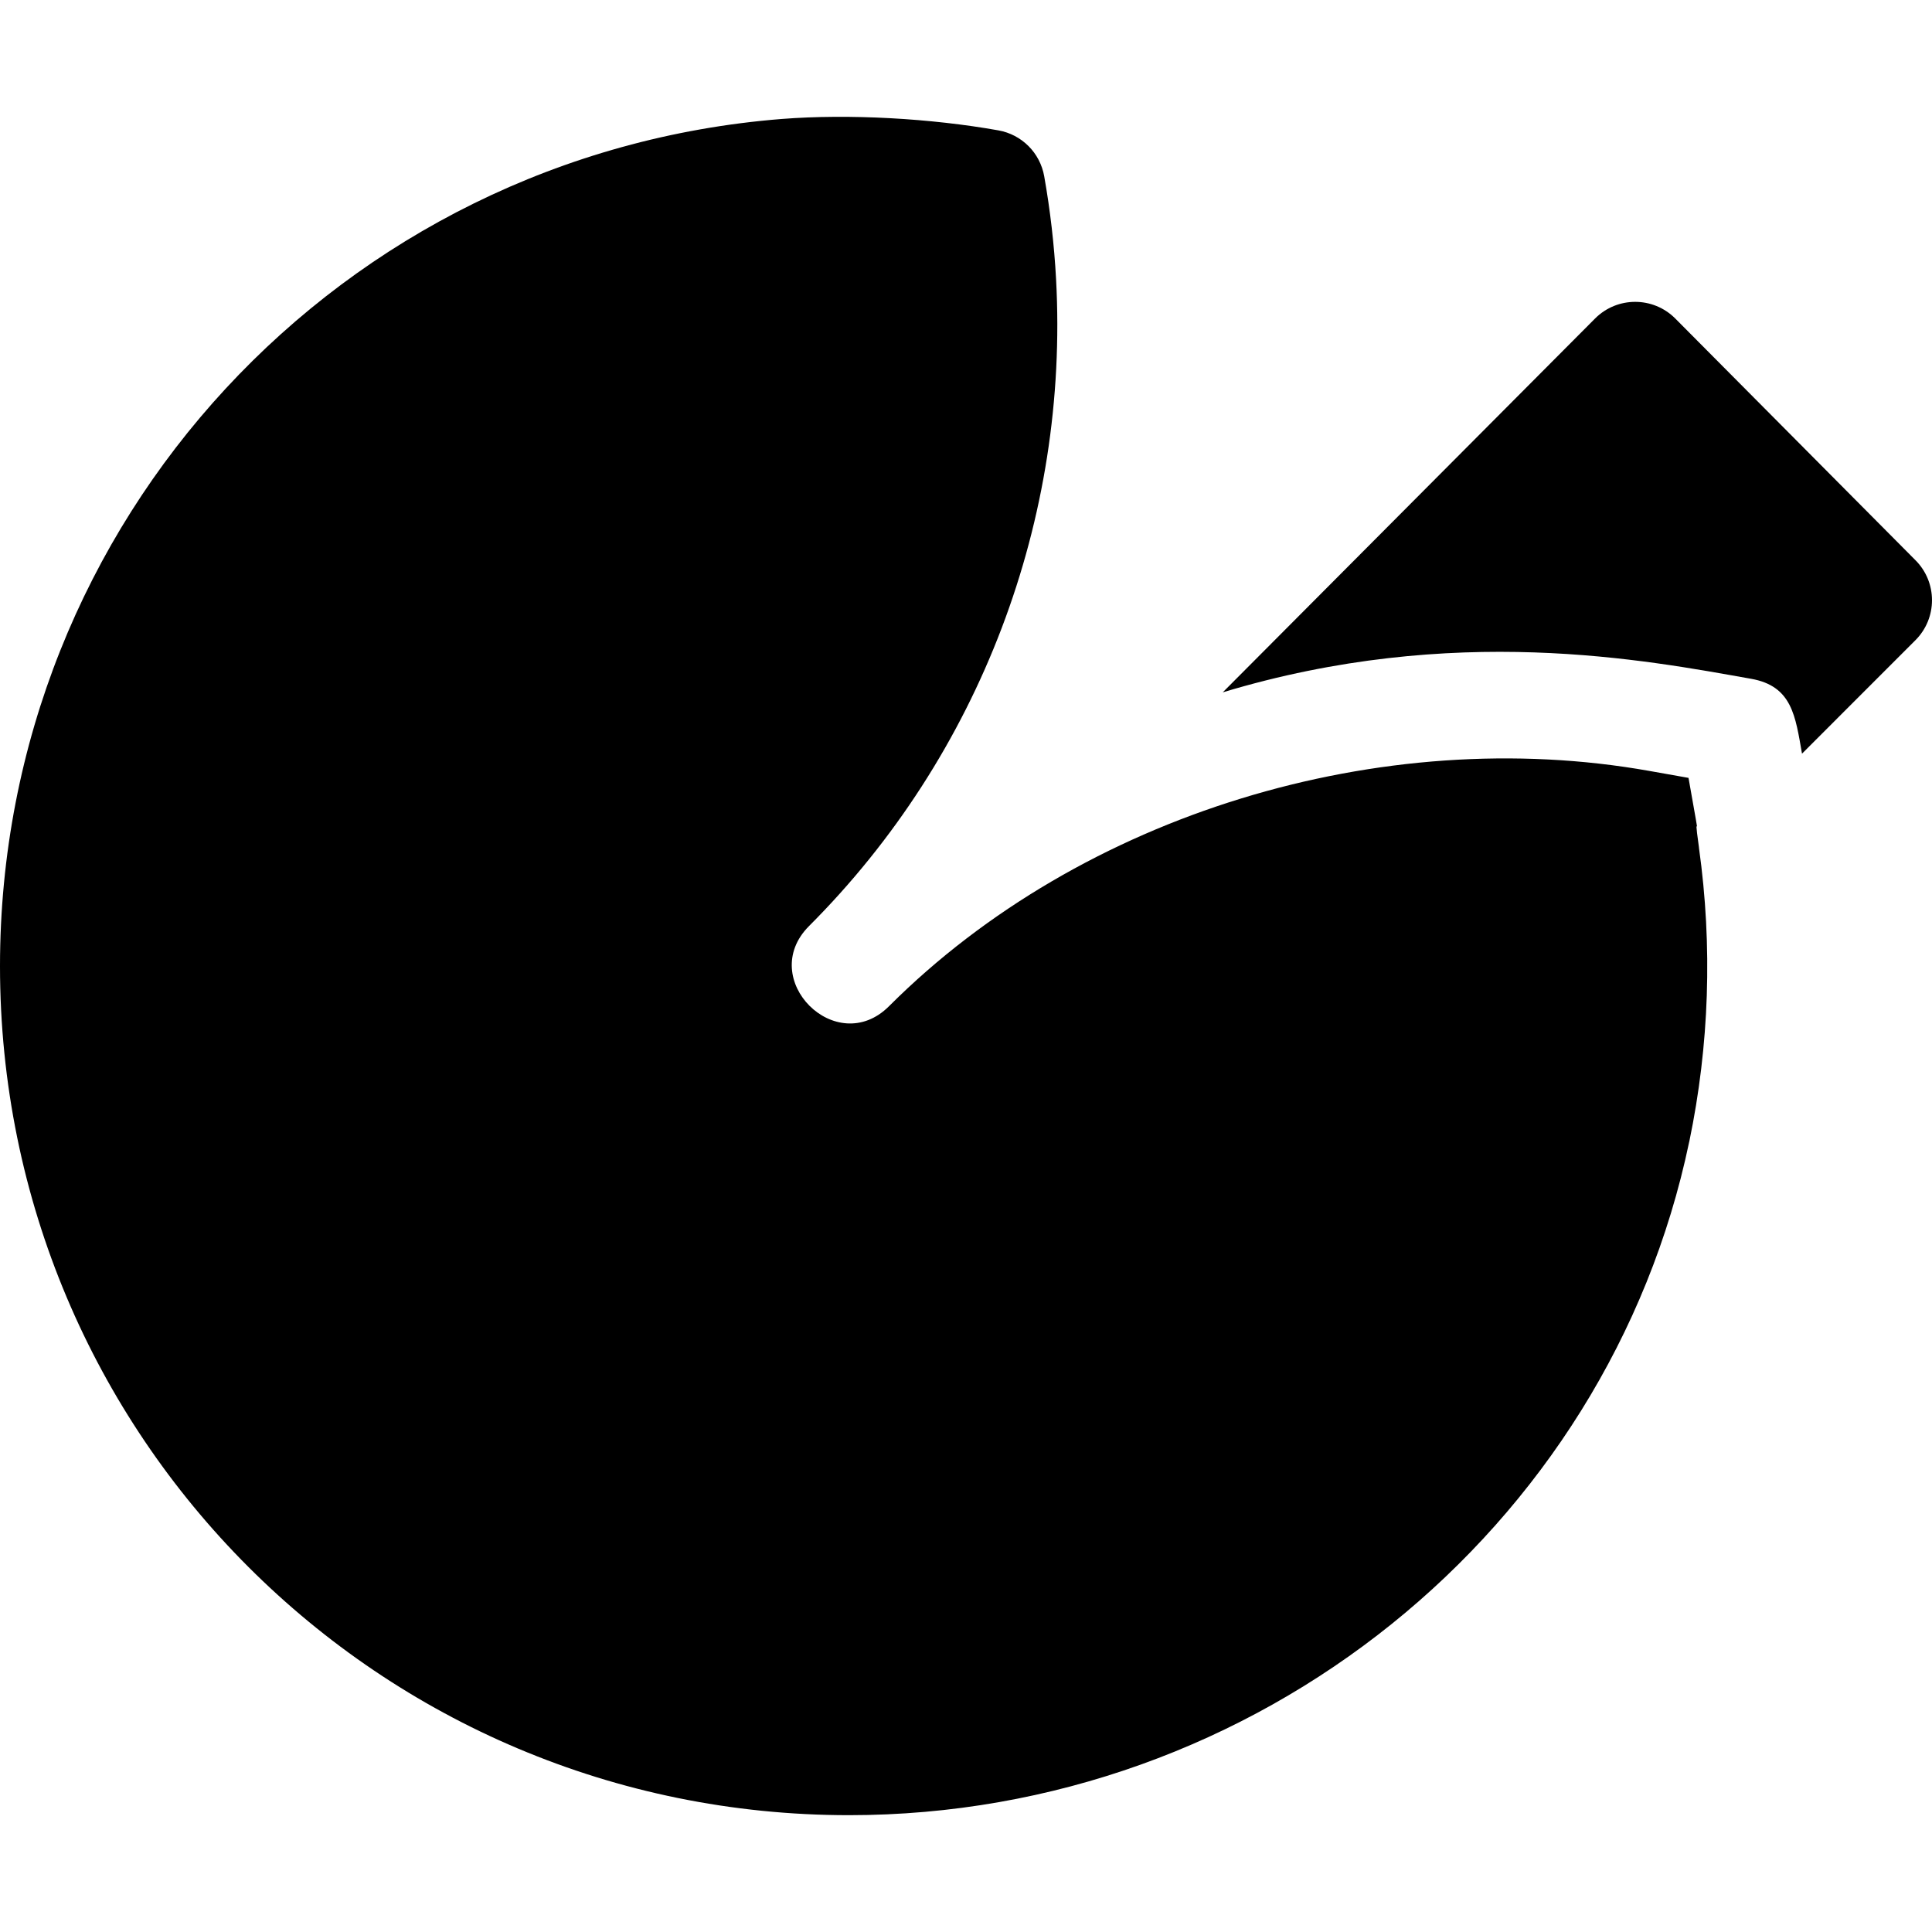 <?xml version="1.0" encoding="iso-8859-1"?>
<svg version="1.1" id="Capa_1" xmlns="http://www.w3.org/2000/svg" xmlns:xlink="http://www.w3.org/1999/xlink" x="0px" y="0px"
	 viewBox="0 0 512 512" style="enable-background:new 0 0 512 512;" xml:space="preserve">
		<path d="M450.232,224.592l0.01-0.011c-1.918-13.682,1.419,5.14-2.768-18.435l-10.317-1.832
			c-71.044-12.661-150.496,11.383-201.421,62.206c-0.044,0.044-0.088,0.088-0.132,0.132c-13.979,13.979-35.162-7.204-21.219-21.219
			c45.416-45.429,68.932-107.986,65.483-171.5c-0.493-9.074-1.537-18.169-3.145-27.236c-1.099-6.198-5.949-11.049-12.149-12.149
			c-17.729-3.153-39.333-4.427-57.433-3.019C90.501,40.827,0,137.874,0,256.043C0,380.559,100.485,481.04,224.996,481.04
			c108.073,0,201.155-75.605,222.646-178.388c0.016-0.079,0.04-0.156,0.059-0.234C452.957,277.121,453.908,250.801,450.232,224.592z
			"/>
		<path d="M507.603,148.448l-63.657-64.057c-5.861-5.861-15.358-5.861-21.219,0l-98.685,99.085
			c61.293-18.503,112.196-8.512,139.98-3.595c10.957,1.912,11.775,9.966,13.529,19.844l30.051-30.058
			C513.466,163.805,513.466,154.309,507.603,148.448z"/>
</svg>
